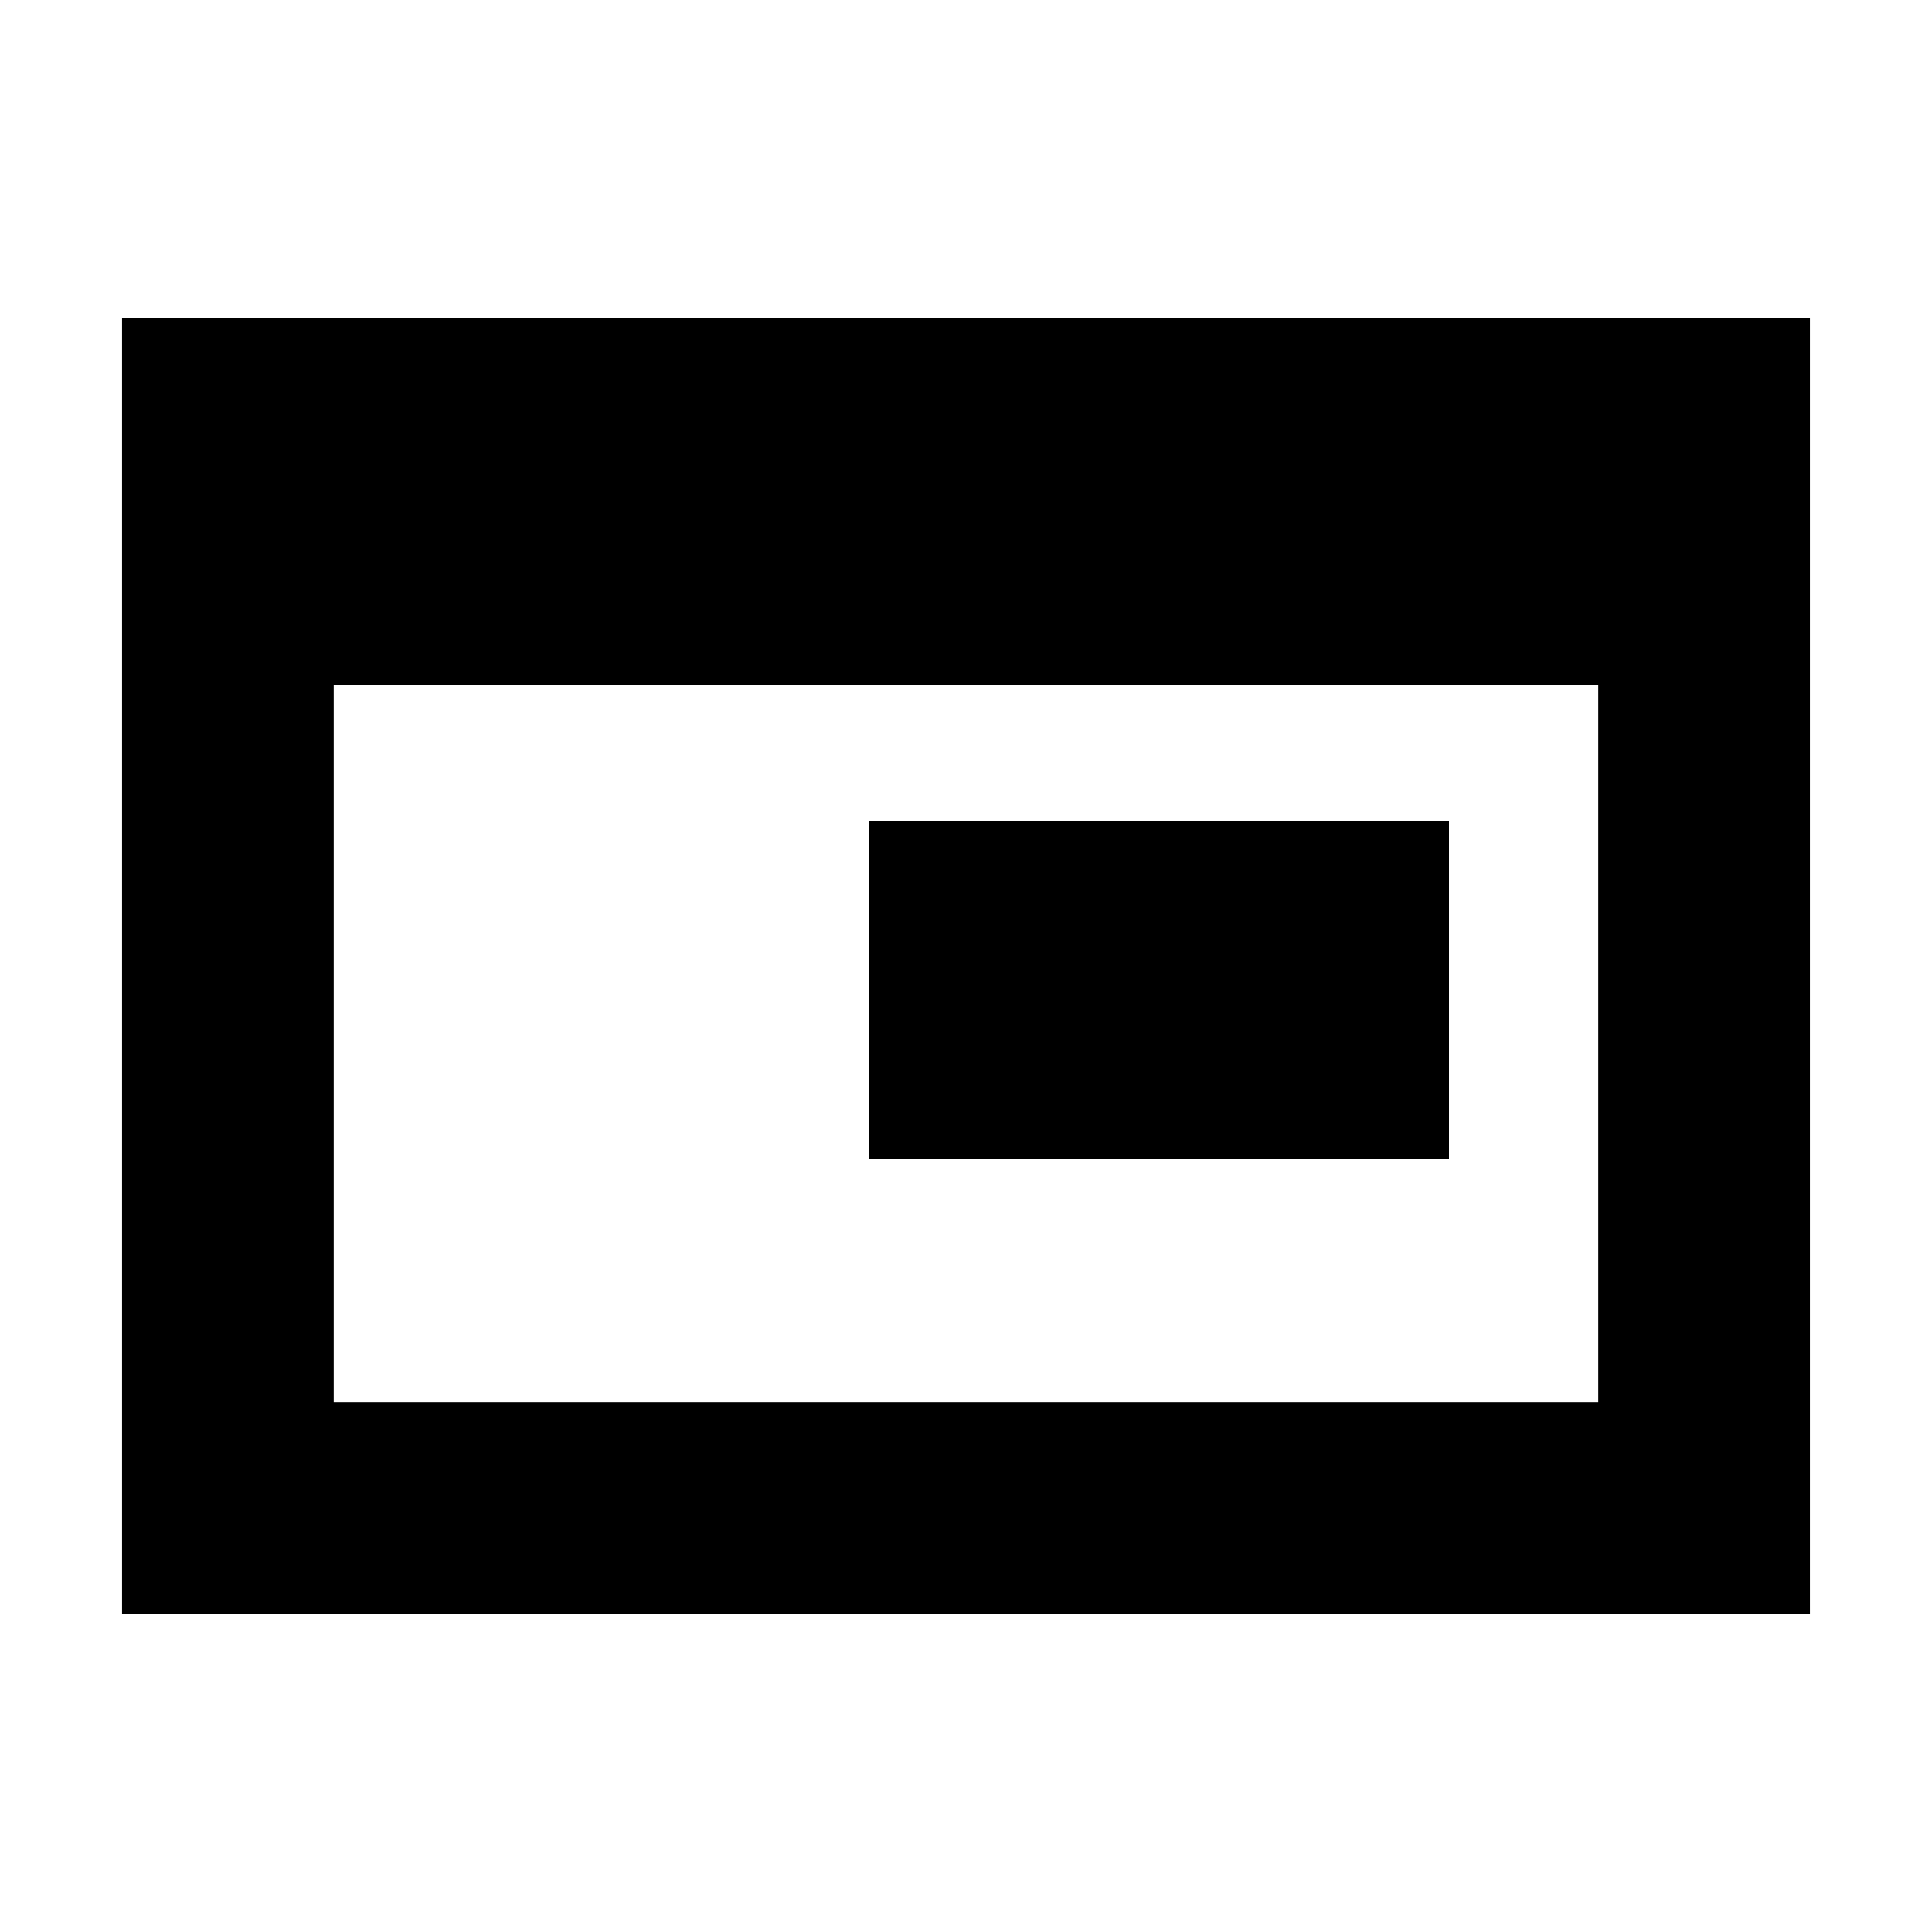 <svg xmlns="http://www.w3.org/2000/svg" height="20" viewBox="0 -960 960 960" width="20"><path d="M432-384v-168h288v168H432ZM60.65-158.17v-643.66h838.7v643.66H60.65Zm105.18-105.18h628.34v-356.04H165.83v356.04Z"/></svg>